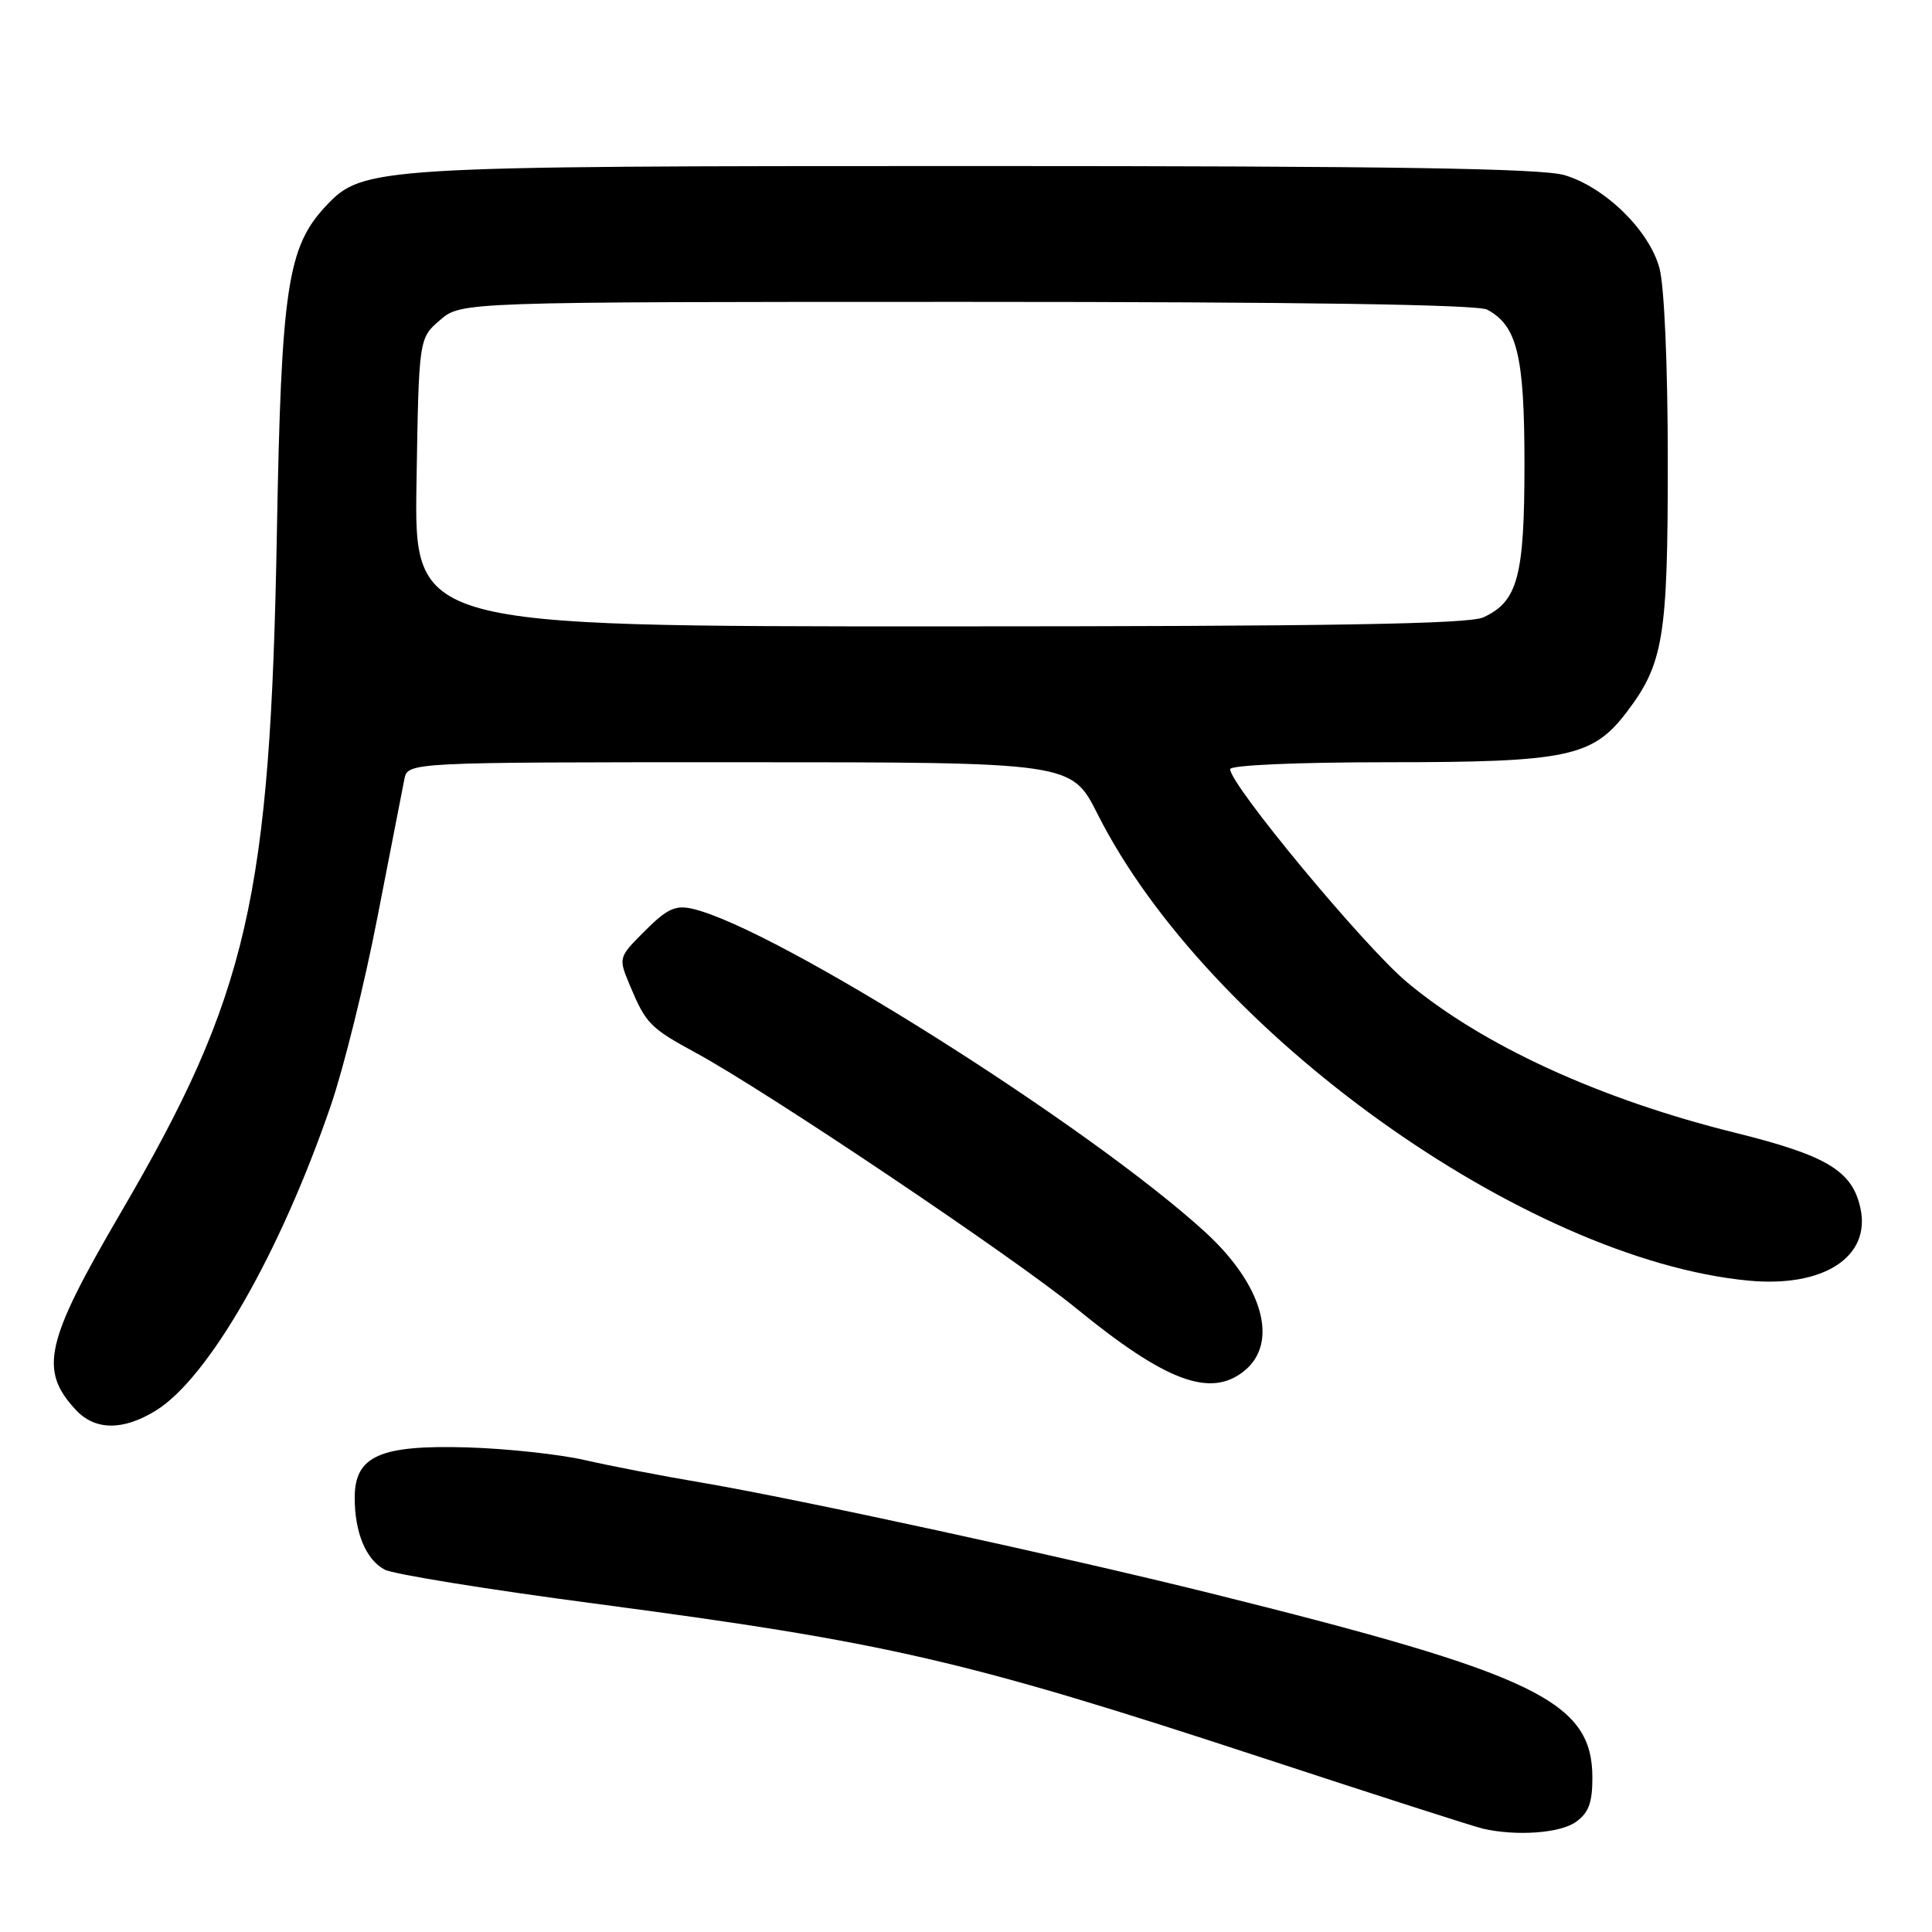 <?xml version="1.0" encoding="UTF-8" standalone="no"?>
<!DOCTYPE svg PUBLIC "-//W3C//DTD SVG 1.1//EN" "http://www.w3.org/Graphics/SVG/1.1/DTD/svg11.dtd" >
<svg xmlns="http://www.w3.org/2000/svg" xmlns:xlink="http://www.w3.org/1999/xlink" version="1.1" viewBox="0 0 256 256">
 <g >
 <path fill="currentColor"
d=" M 208.78 241.44 C 210.49 240.24 211.00 238.90 211.00 235.58 C 211.00 225.43 203.64 221.87 160.50 211.14 C 140.86 206.26 105.81 198.64 93.00 196.46 C 87.78 195.58 80.80 194.23 77.50 193.47 C 74.20 192.71 67.21 191.95 61.97 191.79 C 50.33 191.44 47.00 192.92 47.00 198.46 C 47.00 203.09 48.49 206.65 50.96 207.98 C 52.10 208.59 64.61 210.61 78.76 212.48 C 117.69 217.62 127.89 219.98 167.50 232.99 C 182.35 237.87 195.40 242.06 196.50 242.31 C 200.93 243.32 206.68 242.91 208.78 241.44 Z  M 20.65 186.91 C 27.64 182.59 37.12 166.06 43.83 146.50 C 45.53 141.55 48.32 130.30 50.02 121.50 C 51.73 112.70 53.33 104.49 53.58 103.25 C 54.04 101.00 54.04 101.00 98.01 101.00 C 141.97 101.00 141.97 101.00 145.43 107.86 C 159.95 136.69 202.09 166.89 231.70 169.69 C 241.64 170.63 247.94 166.54 246.51 160.06 C 245.43 155.13 242.05 153.10 229.89 150.09 C 211.94 145.64 196.38 138.49 186.39 130.11 C 180.74 125.37 163.00 103.99 163.00 101.92 C 163.00 101.39 171.82 101.00 183.98 101.00 C 207.63 101.00 211.01 100.29 215.49 94.43 C 220.43 87.95 221.00 84.50 220.99 61.12 C 220.99 48.44 220.53 37.85 219.88 35.50 C 218.50 30.49 212.70 24.83 207.32 23.21 C 204.30 22.31 184.37 22.00 129.32 22.00 C 49.37 22.00 48.09 22.08 43.17 27.31 C 38.09 32.73 37.27 38.19 36.69 70.50 C 35.82 119.03 32.89 131.80 15.97 160.74 C 5.99 177.81 5.14 181.55 10.05 186.82 C 12.60 189.56 16.30 189.59 20.65 186.91 Z  M 164.85 181.67 C 169.49 177.95 167.36 170.30 159.76 163.32 C 144.46 149.29 102.70 122.94 91.76 120.42 C 89.50 119.90 88.38 120.42 85.47 123.33 C 81.92 126.88 81.92 126.88 83.48 130.61 C 85.59 135.65 86.15 136.22 92.23 139.52 C 101.60 144.61 134.28 166.56 142.59 173.35 C 154.48 183.06 160.38 185.26 164.85 181.67 Z  M 55.19 63.91 C 55.50 44.82 55.50 44.82 58.31 42.41 C 61.11 40.00 61.11 40.00 128.12 40.00 C 172.17 40.00 195.79 40.35 197.06 41.03 C 201.04 43.16 202.00 47.13 202.00 61.50 C 202.00 76.42 201.11 79.72 196.53 81.81 C 194.58 82.69 176.16 83.00 124.39 83.00 C 54.88 83.00 54.88 83.00 55.19 63.91 Z "/>
</g>
</svg>
